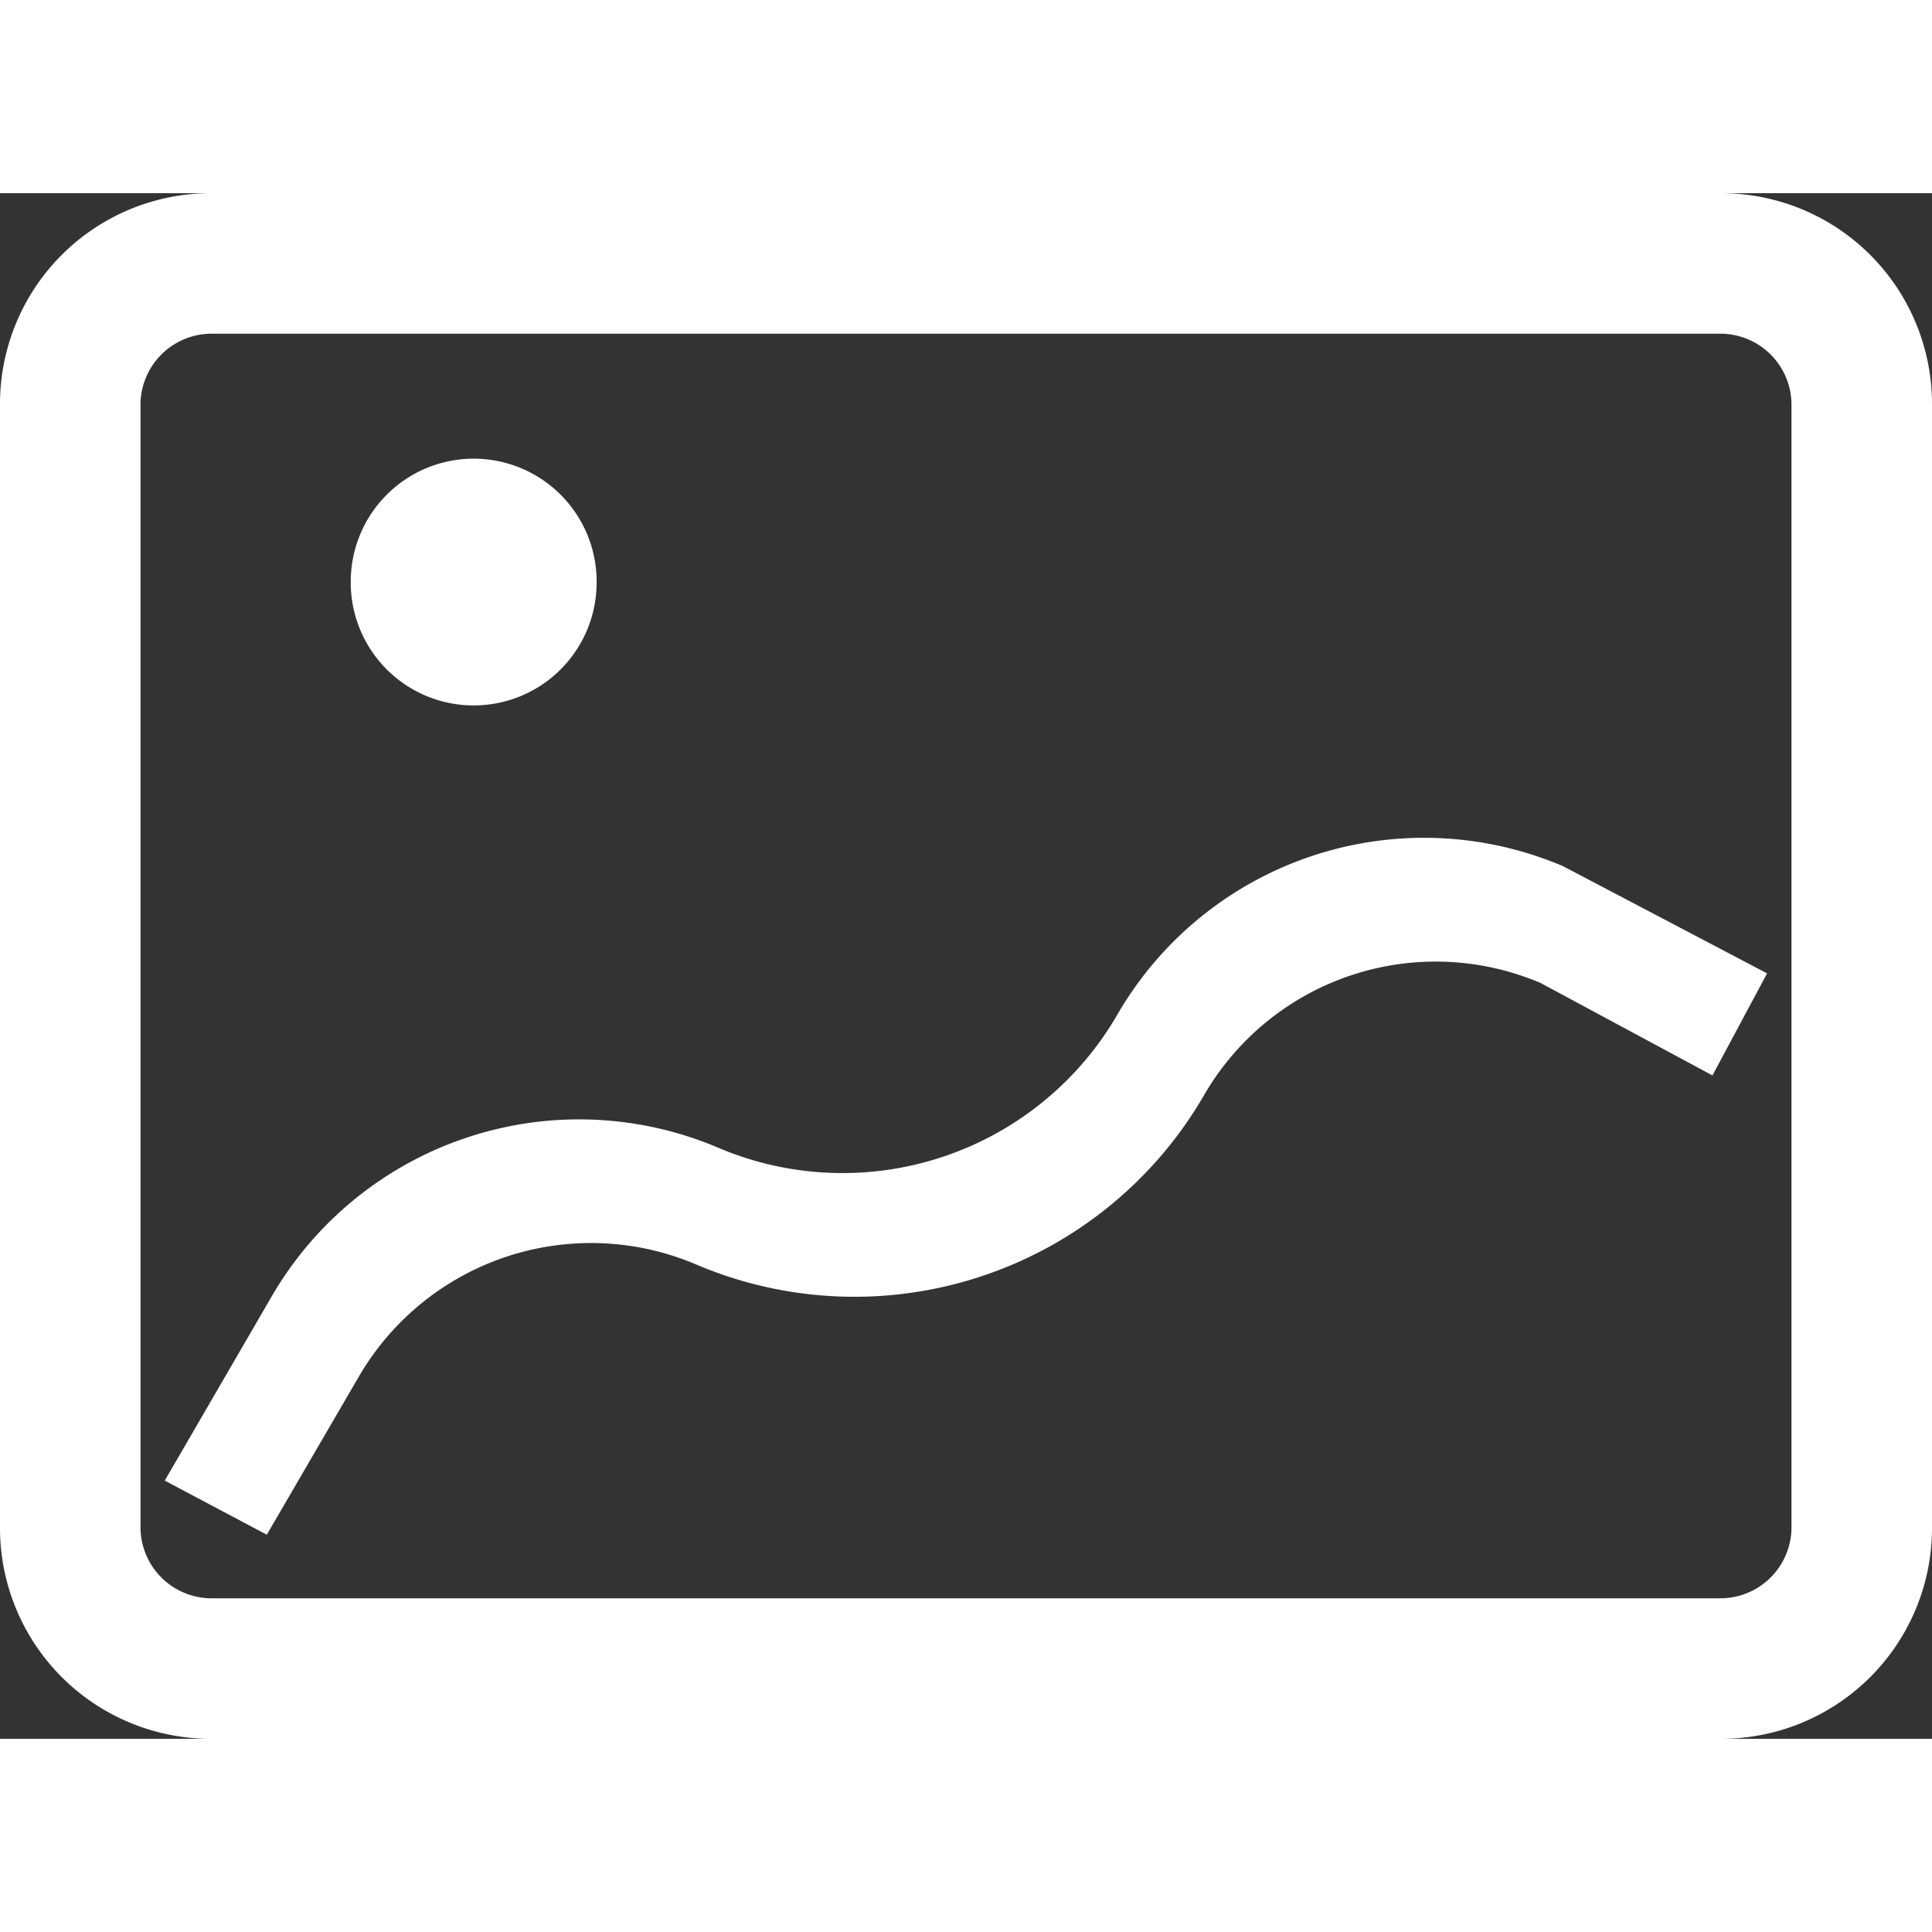 <svg t="1559060675814" class="icon" viewBox="0 0 1280 1024" version="1.1" xmlns="http://www.w3.org/2000/svg" p-id="1253" height="200" width="200"><rect x="0" y="0" width="1280" height="1024" fill="#333333" stroke="none"/><path d="M1140.364 93.091a47.127 47.127 0 0 1 46.545 46.545v744.727a47.127 47.127 0 0 1-46.545 46.545H139.636a47.127 47.127 0 0 1-46.545-46.545V139.636a47.127 47.127 0 0 1 46.545-46.545h1000.727m0-93.091H139.636A139.636 139.636 0 0 0 0 139.636v744.727a139.636 139.636 0 0 0 139.636 139.636h1000.727a139.636 139.636 0 0 0 139.636-139.636V139.636A139.636 139.636 0 0 0 1140.364 0z" p-id="1254" fill="#ffffff"></path><path d="M740.189 544.349a210.385 210.385 0 0 1-264.262 88.087 235.52 235.52 0 0 0-295.913 98.444L109.149 852.945l67.607 35.84 60.975-104.727A177.92 177.92 0 0 1 461.382 709.818a267.636 267.636 0 0 0 336.291-112.175 177.338 177.338 0 0 1 223.069-74.356l113.804 61.207 36.189-67.607L1035.636 445.905a234.822 234.822 0 0 0-295.447 98.444z" p-id="1255" fill="#ffffff"></path><path d="M313.833 257.629m-81.455 0a81.455 81.455 0 1 0 162.909 0 81.455 81.455 0 1 0-162.909 0Z" p-id="1256" fill="#ffffff"></path></svg>